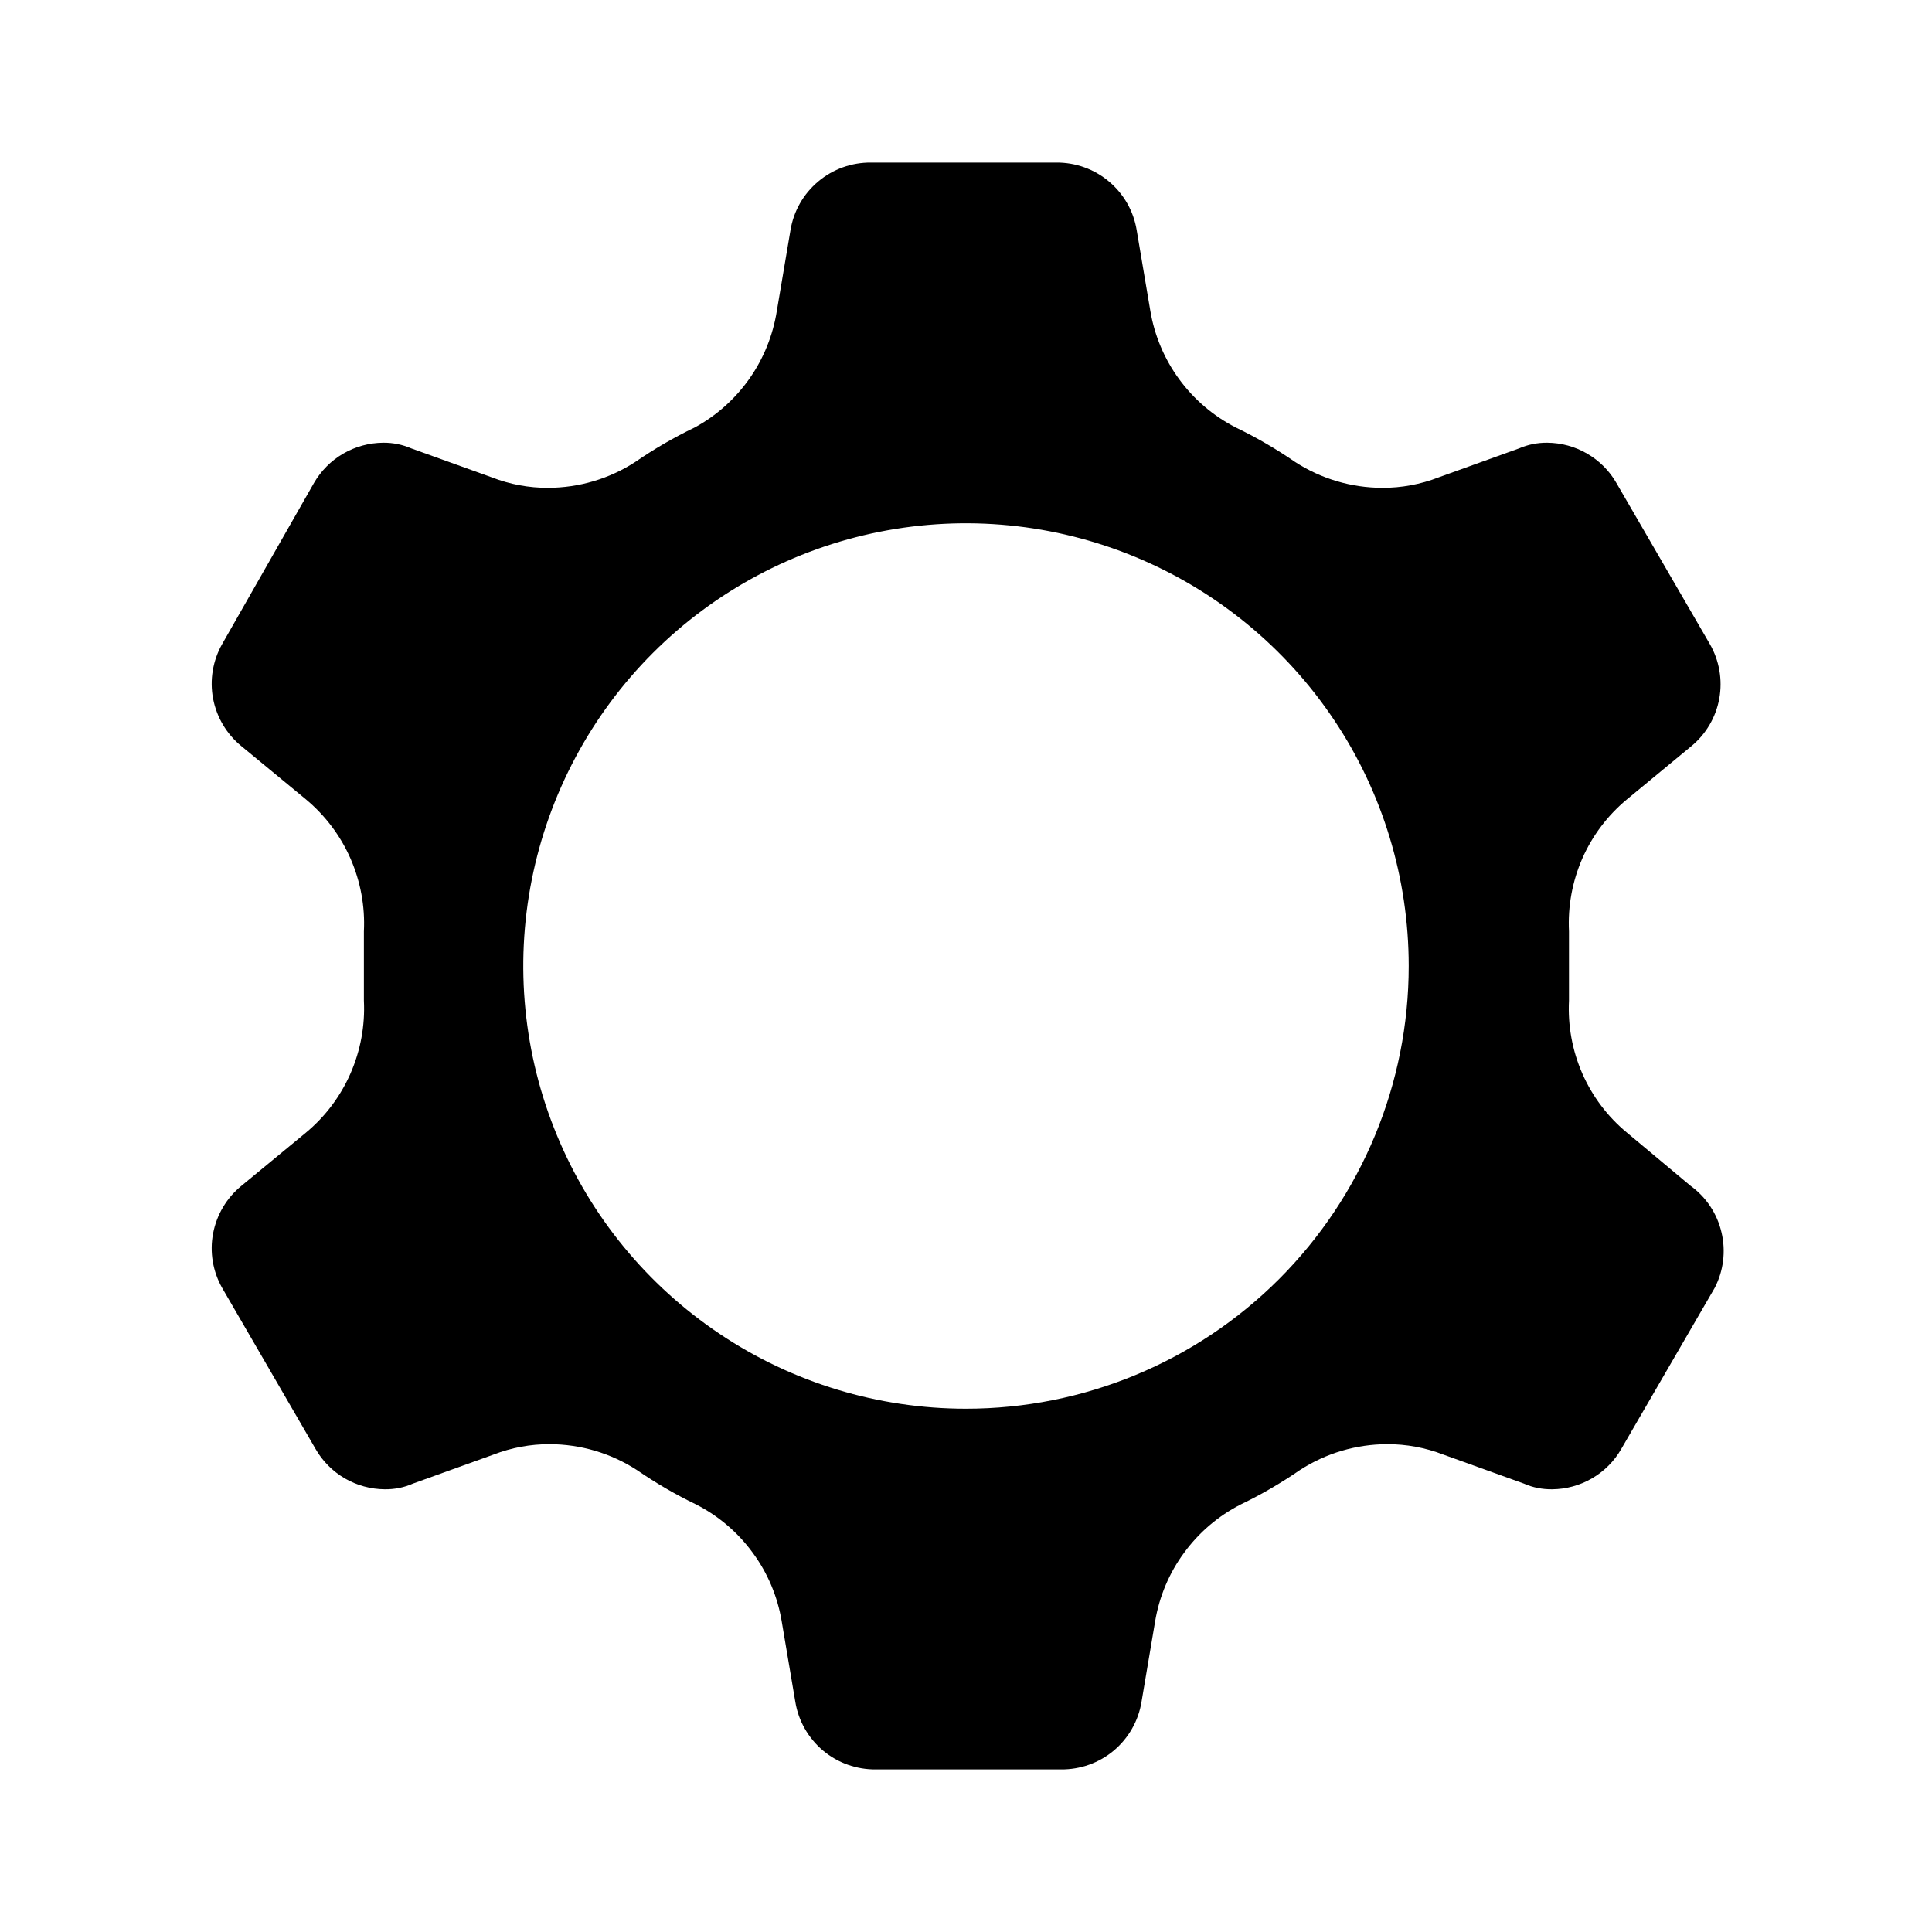 <svg width="20" height="20" viewBox="0 0 20 20" fill="none"
  xmlns="http://www.w3.org/2000/svg">
  <path d="M16.842 11.725C16.642 11.56 16.484 11.35 16.38 11.113C16.276 10.875 16.229 10.617 16.242 10.358V10V9.642C16.229 9.383 16.276 9.125 16.38 8.887C16.484 8.65 16.642 8.441 16.842 8.275L17.508 7.725C17.66 7.6 17.763 7.425 17.798 7.231C17.833 7.037 17.798 6.837 17.7 6.667L16.733 5C16.661 4.874 16.556 4.769 16.43 4.696C16.305 4.623 16.162 4.584 16.017 4.583C15.916 4.582 15.817 4.602 15.725 4.642L14.892 4.942C14.706 5.014 14.508 5.051 14.308 5.05C13.989 5.049 13.677 4.957 13.408 4.783C13.212 4.648 13.006 4.528 12.792 4.425C12.56 4.306 12.36 4.135 12.207 3.926C12.053 3.716 11.951 3.473 11.908 3.217L11.767 2.383C11.735 2.186 11.633 2.007 11.48 1.879C11.327 1.75 11.133 1.681 10.933 1.683H9.017C8.817 1.681 8.623 1.75 8.47 1.879C8.317 2.007 8.215 2.186 8.183 2.383L8.042 3.217C8.002 3.47 7.905 3.711 7.758 3.92C7.61 4.13 7.417 4.303 7.192 4.425C6.977 4.528 6.771 4.648 6.575 4.783C6.307 4.957 5.994 5.049 5.675 5.05C5.475 5.051 5.277 5.014 5.092 4.942L4.258 4.642C4.166 4.602 4.067 4.582 3.967 4.583C3.821 4.584 3.679 4.623 3.553 4.696C3.427 4.769 3.323 4.874 3.25 5L2.3 6.667C2.203 6.838 2.169 7.039 2.206 7.233C2.243 7.426 2.347 7.601 2.5 7.725L3.167 8.275C3.366 8.441 3.524 8.65 3.628 8.887C3.732 9.125 3.78 9.383 3.767 9.642V10.358C3.78 10.617 3.732 10.875 3.628 11.113C3.524 11.35 3.366 11.56 3.167 11.725L2.5 12.275C2.347 12.399 2.243 12.574 2.206 12.768C2.169 12.961 2.203 13.162 2.3 13.333L3.267 15C3.339 15.126 3.444 15.231 3.569 15.304C3.695 15.377 3.838 15.416 3.983 15.417C4.084 15.418 4.183 15.399 4.275 15.358L5.108 15.058C5.294 14.986 5.492 14.949 5.692 14.95C6.011 14.951 6.323 15.043 6.592 15.217C6.788 15.352 6.994 15.472 7.208 15.575C7.44 15.694 7.64 15.865 7.793 16.075C7.947 16.284 8.049 16.527 8.092 16.783L8.233 17.617C8.265 17.814 8.367 17.993 8.52 18.122C8.673 18.25 8.867 18.319 9.067 18.317H10.983C11.183 18.319 11.377 18.25 11.53 18.122C11.683 17.993 11.785 17.814 11.817 17.617L11.958 16.783C12.001 16.527 12.103 16.284 12.257 16.075C12.41 15.865 12.61 15.694 12.842 15.575C13.056 15.472 13.262 15.352 13.458 15.217C13.727 15.043 14.039 14.951 14.358 14.95C14.558 14.949 14.756 14.986 14.942 15.058L15.775 15.358C15.867 15.399 15.966 15.418 16.067 15.417C16.212 15.416 16.355 15.377 16.48 15.304C16.606 15.231 16.711 15.126 16.783 15L17.75 13.333C17.842 13.156 17.867 12.952 17.821 12.758C17.776 12.564 17.662 12.392 17.5 12.275L16.842 11.725ZM10 14.583C9.093 14.583 8.207 14.315 7.454 13.811C6.7 13.307 6.112 12.591 5.766 11.754C5.419 10.917 5.328 9.995 5.505 9.106C5.682 8.217 6.118 7.4 6.759 6.759C7.4 6.118 8.217 5.682 9.106 5.505C9.995 5.328 10.916 5.419 11.754 5.766C12.591 6.113 13.307 6.7 13.811 7.454C14.315 8.207 14.583 9.094 14.583 10C14.583 11.216 14.1 12.381 13.241 13.241C12.381 14.101 11.216 14.583 10 14.583Z" fill="currentColor"/>
</svg>
